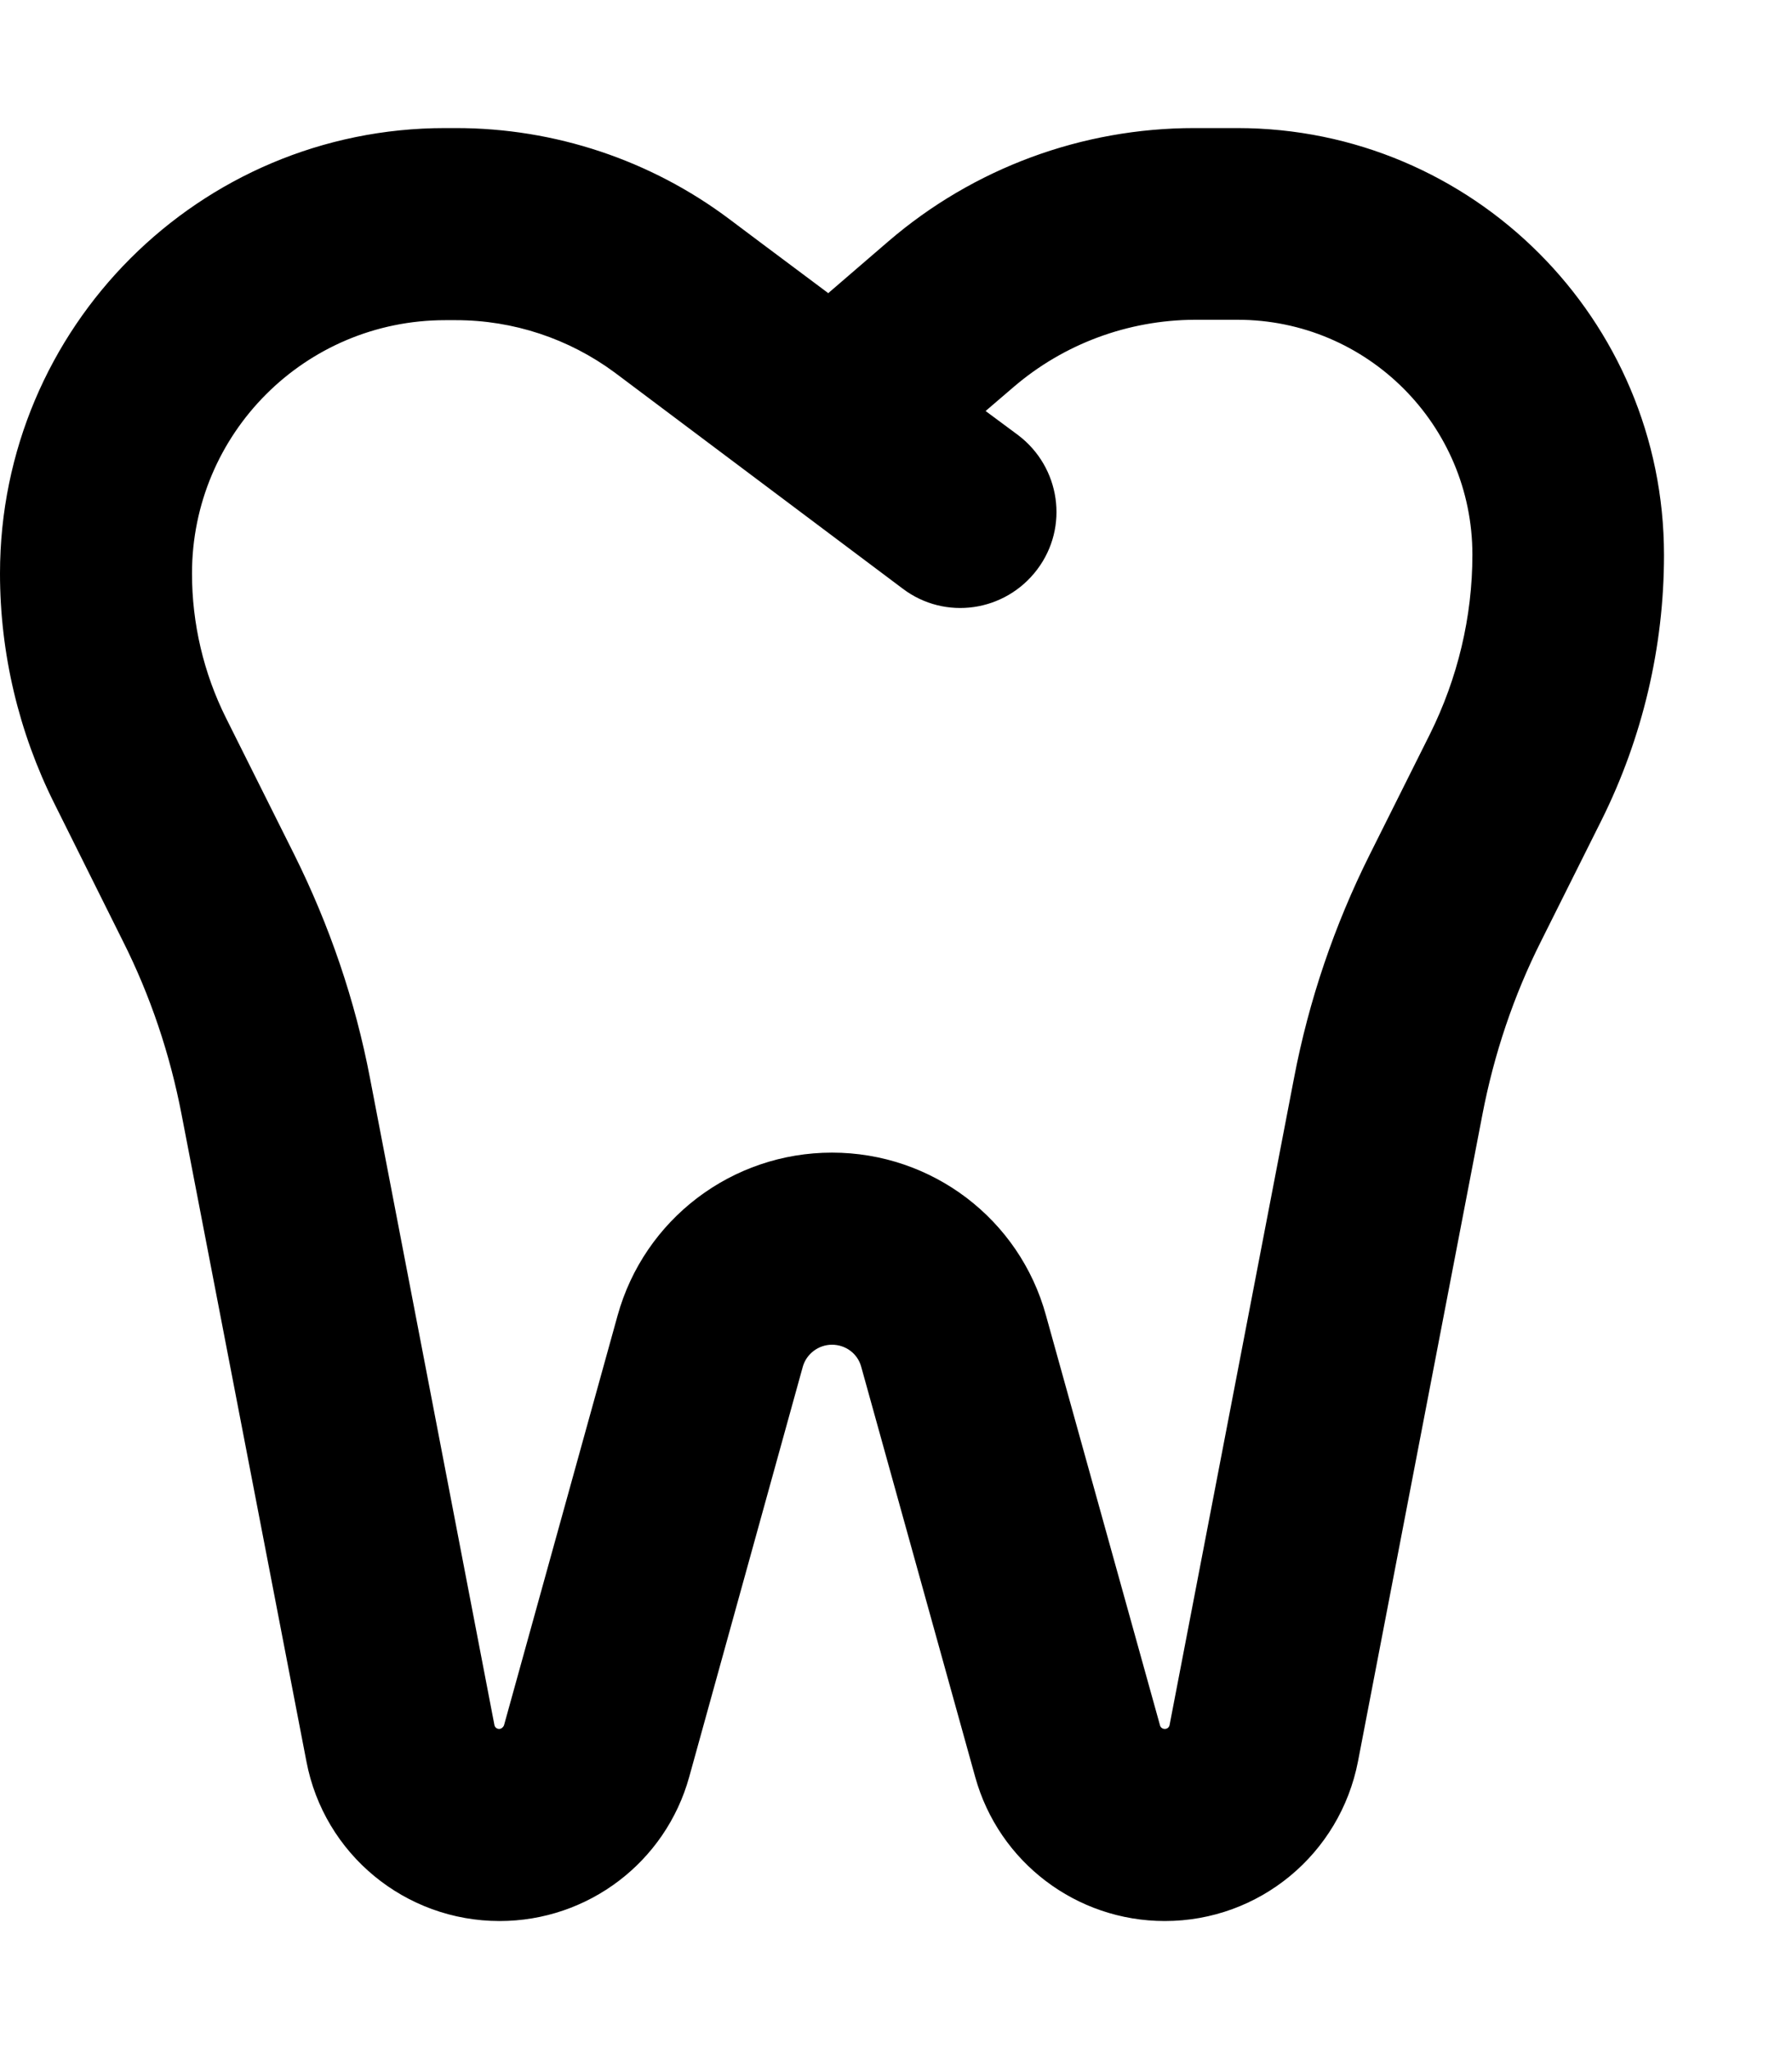 <svg xmlns="http://www.w3.org/2000/svg" viewBox="0 0 448 512"><!--! Font Awesome Pro 6.3.0 by @fontawesome - https://fontawesome.com License - https://fontawesome.com/license (Commercial License) Copyright 2023 Fonticons, Inc. --><path d="M48 143.3c0 12.5 2.9 24.9 8.5 36.1l17.1 34.2c8.8 17.7 15.2 36.4 18.9 55.8L123.6 431c.1 .6 .6 1 1.2 1c.5 0 1-.4 1.2-.9l28.4-102.4C161.1 304.6 183 288 208 288s46.9 16.6 53.5 40.7L290 431.1c.1 .5 .6 .9 1.2 .9c.6 0 1.1-.4 1.2-1l31.1-161.6c3.7-19.4 10.1-38.2 18.9-55.8l15.1-30.2c6.9-13.9 10.6-29.2 10.6-44.8c0-32.4-26.3-58.7-58.7-58.7H298.6C282 80 266 85.9 253.4 96.7l-7 6 8.1 6c10.6 8 12.8 23 4.8 33.6s-23 12.8-33.6 4.8l-32-24-32-24-8-6C142.2 84.6 128.3 80 114 80h-2.7C76.3 80 48 108.3 48 143.3zm159-70l15.1-13C243.4 42 270.5 32 298.6 32h10.7C368.2 32 416 79.8 416 138.7c0 23-5.4 45.7-15.6 66.2l-15.1 30.2c-6.9 13.7-11.8 28.3-14.7 43.4L339.5 440.1C335 463.3 314.8 480 291.2 480c-22.1 0-41.5-14.7-47.4-36L215.3 341.5c-.9-3.3-3.9-5.5-7.3-5.5s-6.4 2.3-7.3 5.5L172.3 444c-5.9 21.3-25.3 36-47.4 36c-23.6 0-43.9-16.7-48.3-39.9L45.4 278.5c-2.9-15.1-7.8-29.7-14.7-43.4L13.6 200.8C4.7 183 0 163.3 0 143.3C0 81.8 49.8 32 111.3 32H114c24.7 0 48.7 8 68.4 22.8l8 6L207 73.2z"/></svg>